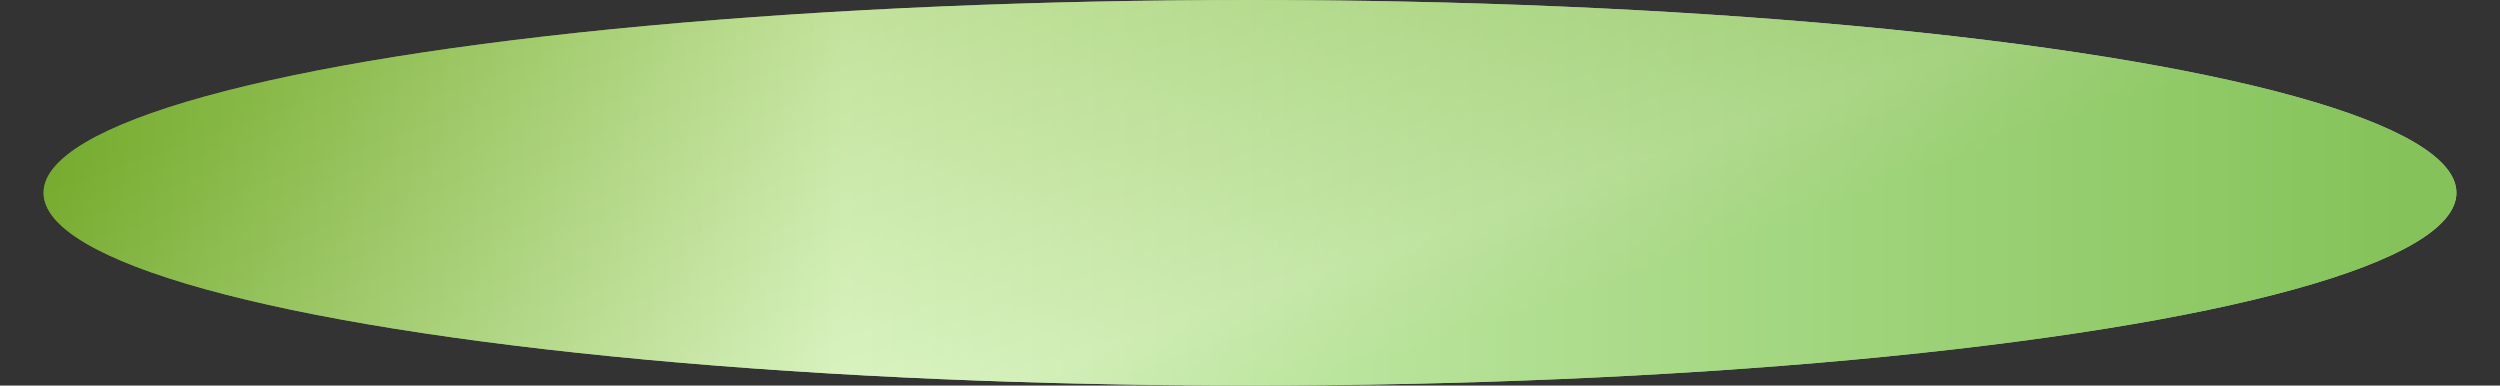 <?xml version="1.0" encoding="utf-8"?>
<!--
  - This file is part of StyleBI.
  -
  - Copyright (c) 2024, InetSoft Technology Corp, All Rights Reserved.
  -
  - The software and information contained herein are copyrighted and
  - proprietary to InetSoft Technology Corp. This software is furnished
  - pursuant to a written license agreement and may be used, copied,
  - transmitted, and stored only in accordance with the terms of such
  - license and with the inclusion of the above copyright notice. Please
  - refer to the file "COPYRIGHT" for further copyright and licensing
  - information. This software and information or any other copies
  - thereof may not be provided or otherwise made available to any other
  - person.
  -->

<!-- Generator: Adobe Illustrator 11.0, SVG Export Plug-In . SVG Version: 6.0.0 Build 78)  -->
<!DOCTYPE svg PUBLIC "-//W3C//DTD SVG 1.0//EN"    "http://www.w3.org/TR/2001/REC-SVG-20010904/DTD/svg10.dtd">
<svg  xmlns="http://www.w3.org/2000/svg" xmlns:xlink="http://www.w3.org/1999/xlink" xmlns:a="http://ns.adobe.com/AdobeSVGViewerExtensions/3.0/"
	 width="131.111" height="20.221" viewBox="0 0 131.111 20.221" overflow="visible" enable-background="new 0 0 131.111 20.221"
	 xml:space="preserve">
		<rect x="0" y="0" width="131.111" height="20.221" fill="#333333" stroke="none"/>
		<g id="图层_1_副本">
			<g>
				
					<linearGradient id="XMLID_3_" gradientUnits="userSpaceOnUse" x1="-192.986" y1="537.63" x2="-208.184" y2="581.029" gradientTransform="matrix(1 0 0 -1 266.141 569.44)">
					<stop  offset="0.27" style="stop-color:#C7FAB8"/>
					<stop  offset="0.388" style="stop-color:#E6FFD7"/>
					<stop  offset="0.972" style="stop-color:#77AE28"/>
					<a:midPointStop  offset="0.27" style="stop-color:#C7FAB8"/>
					<a:midPointStop  offset="0.5" style="stop-color:#C7FAB8"/>
					<a:midPointStop  offset="0.388" style="stop-color:#E6FFD7"/>
					<a:midPointStop  offset="0.5" style="stop-color:#E6FFD7"/>
					<a:midPointStop  offset="0.972" style="stop-color:#77AE28"/>
				</linearGradient>
				<ellipse fill="url(#XMLID_3_)" enable-background="new    " cx="65.556" cy="10.11" rx="63.27" ry="10.11"/> 
				<linearGradient id="XMLID_4_" gradientUnits="userSpaceOnUse" x1="2.283" y1="10.11" x2="128.828" y2="10.11">
					<stop  offset="0.006" style="stop-color:#77AC32"/>
					<stop  offset="0.332" style="stop-color:#D9F2BE"/>
					<stop  offset="0.972" style="stop-color:#6AAC32"/>
					<a:midPointStop  offset="0.006" style="stop-color:#77AC32"/>
					<a:midPointStop  offset="0.5" style="stop-color:#77AC32"/>
					<a:midPointStop  offset="0.332" style="stop-color:#D9F2BE"/>
					<a:midPointStop  offset="0.5" style="stop-color:#D9F2BE"/>
					<a:midPointStop  offset="0.972" style="stop-color:#6AAC32"/>
				</linearGradient>
				<ellipse opacity="0.7" fill="url(#XMLID_4_)" enable-background="new    " cx="65.555" cy="10.11" rx="63.272" ry="10.11"/> 
			</g>
			<rect opacity="0" fill="#FFFFFF" width="131.111" height="20.221"/> 
		</g>
		<g id="Layer_1">
		</g>
	</svg>
